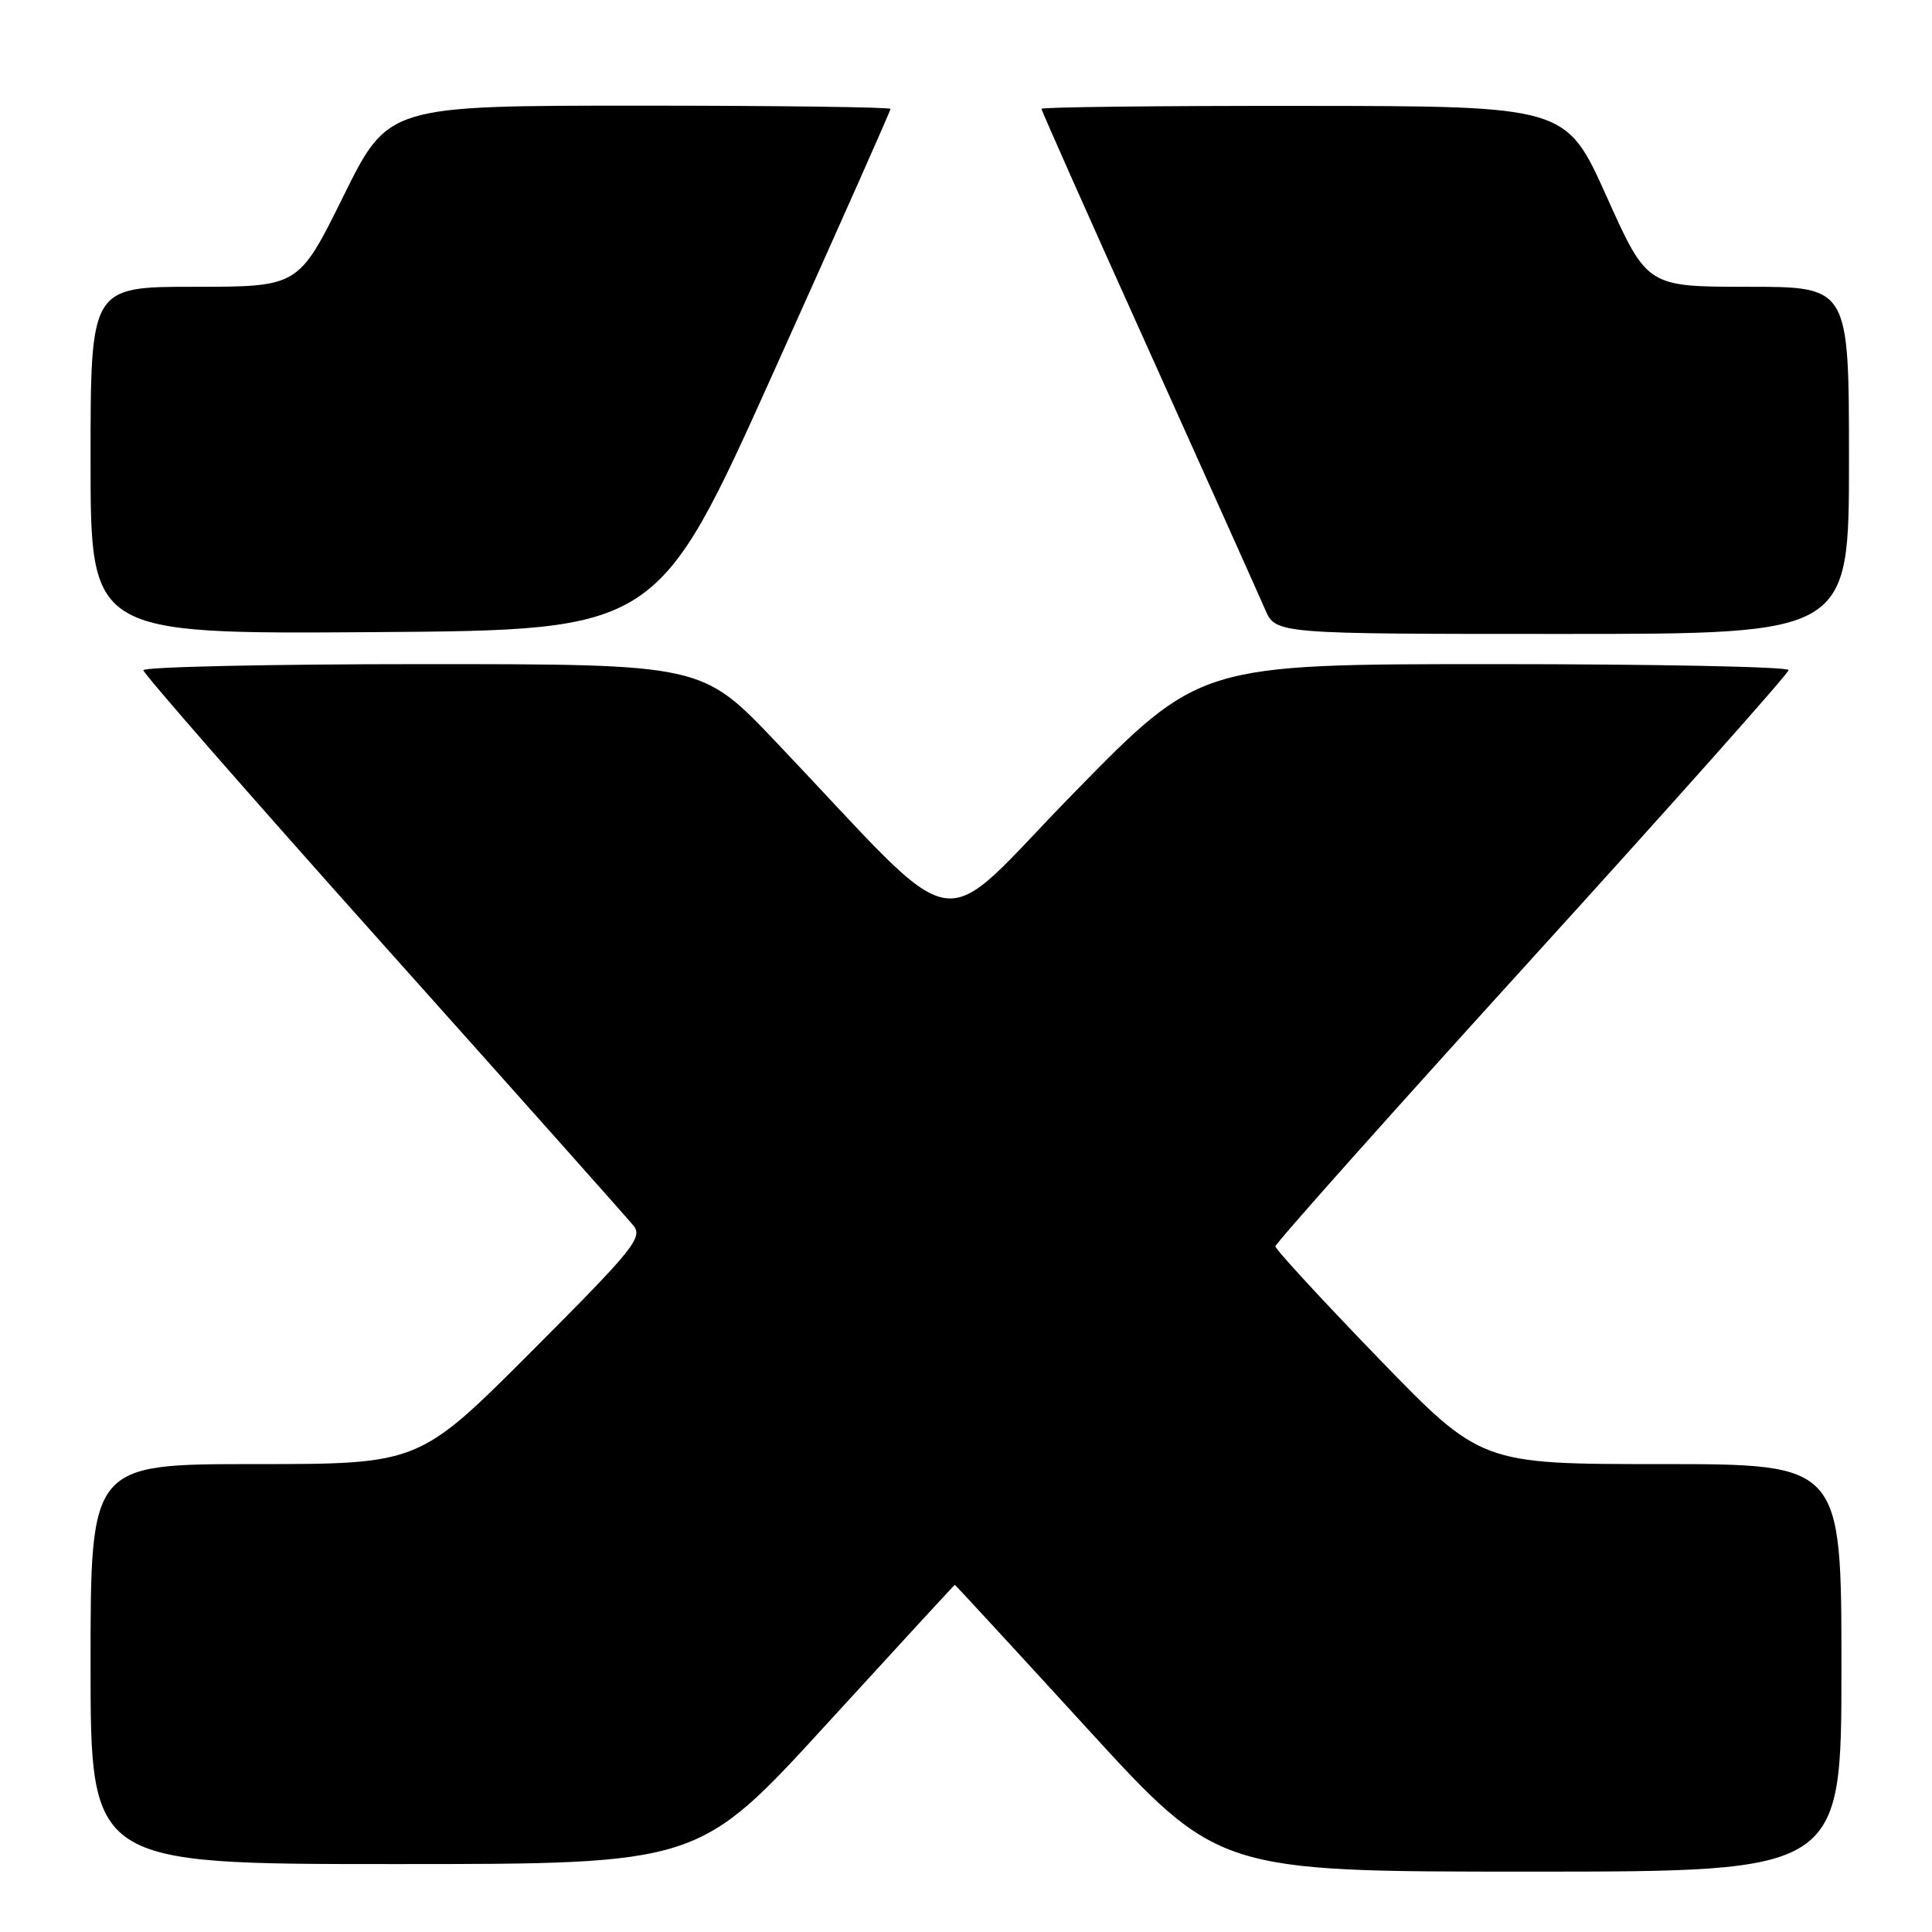 <?xml version="1.0" encoding="UTF-8" standalone="no"?>
<!DOCTYPE svg PUBLIC "-//W3C//DTD SVG 1.1//EN" "http://www.w3.org/Graphics/SVG/1.1/DTD/svg11.dtd" >
<svg xmlns="http://www.w3.org/2000/svg" xmlns:xlink="http://www.w3.org/1999/xlink" version="1.1" viewBox="0 0 256 256">
 <g >
 <path fill="currentColor"
d=" M 244.00 221.00 C 244.00 194.00 244.00 194.00 220.11 194.00 C 196.23 194.00 196.23 194.00 182.61 179.93 C 175.13 172.20 169.00 165.54 169.00 165.15 C 169.00 164.75 184.30 147.58 203.00 127.00 C 221.70 106.42 237.00 89.22 237.00 88.79 C 237.00 88.35 219.45 88.00 198.00 88.00 C 158.99 88.00 158.99 88.00 142.28 105.08 C 123.44 124.32 128.38 125.18 102.75 98.24 C 93.01 88.00 93.01 88.00 56.00 88.00 C 35.65 88.00 19.00 88.37 19.00 88.81 C 19.00 89.26 33.29 105.60 50.75 125.13 C 68.21 144.65 83.14 161.42 83.92 162.38 C 85.22 163.97 83.99 165.49 70.44 179.06 C 55.53 194.00 55.53 194.00 33.76 194.00 C 12.00 194.00 12.00 194.00 12.00 220.50 C 12.00 247.00 12.00 247.00 52.28 247.00 C 92.57 247.00 92.57 247.00 109.49 228.50 C 118.79 218.33 126.46 210.00 126.52 210.00 C 126.59 210.00 134.47 218.55 144.03 229.00 C 161.41 248.00 161.41 248.00 202.70 248.00 C 244.00 248.00 244.00 248.00 244.00 221.00 Z  M 102.56 49.18 C 111.05 30.31 118.00 14.67 118.00 14.43 C 118.00 14.20 103.02 14.00 84.72 14.00 C 51.43 14.00 51.43 14.00 45.50 26.00 C 39.57 38.00 39.57 38.00 25.78 38.00 C 12.00 38.00 12.00 38.00 12.00 61.01 C 12.00 84.02 12.00 84.02 49.56 83.76 C 87.12 83.50 87.12 83.50 102.56 49.18 Z  M 245.00 61.00 C 245.00 38.00 245.00 38.00 231.63 38.00 C 218.26 38.00 218.26 38.00 212.88 26.03 C 207.50 14.06 207.50 14.06 172.75 14.03 C 153.64 14.01 138.00 14.19 138.00 14.42 C 138.00 14.65 144.35 28.94 152.12 46.17 C 159.88 63.40 166.86 78.96 167.63 80.75 C 169.03 84.00 169.03 84.00 207.01 84.00 C 245.00 84.00 245.00 84.00 245.00 61.00 Z "/>
</g>
</svg>